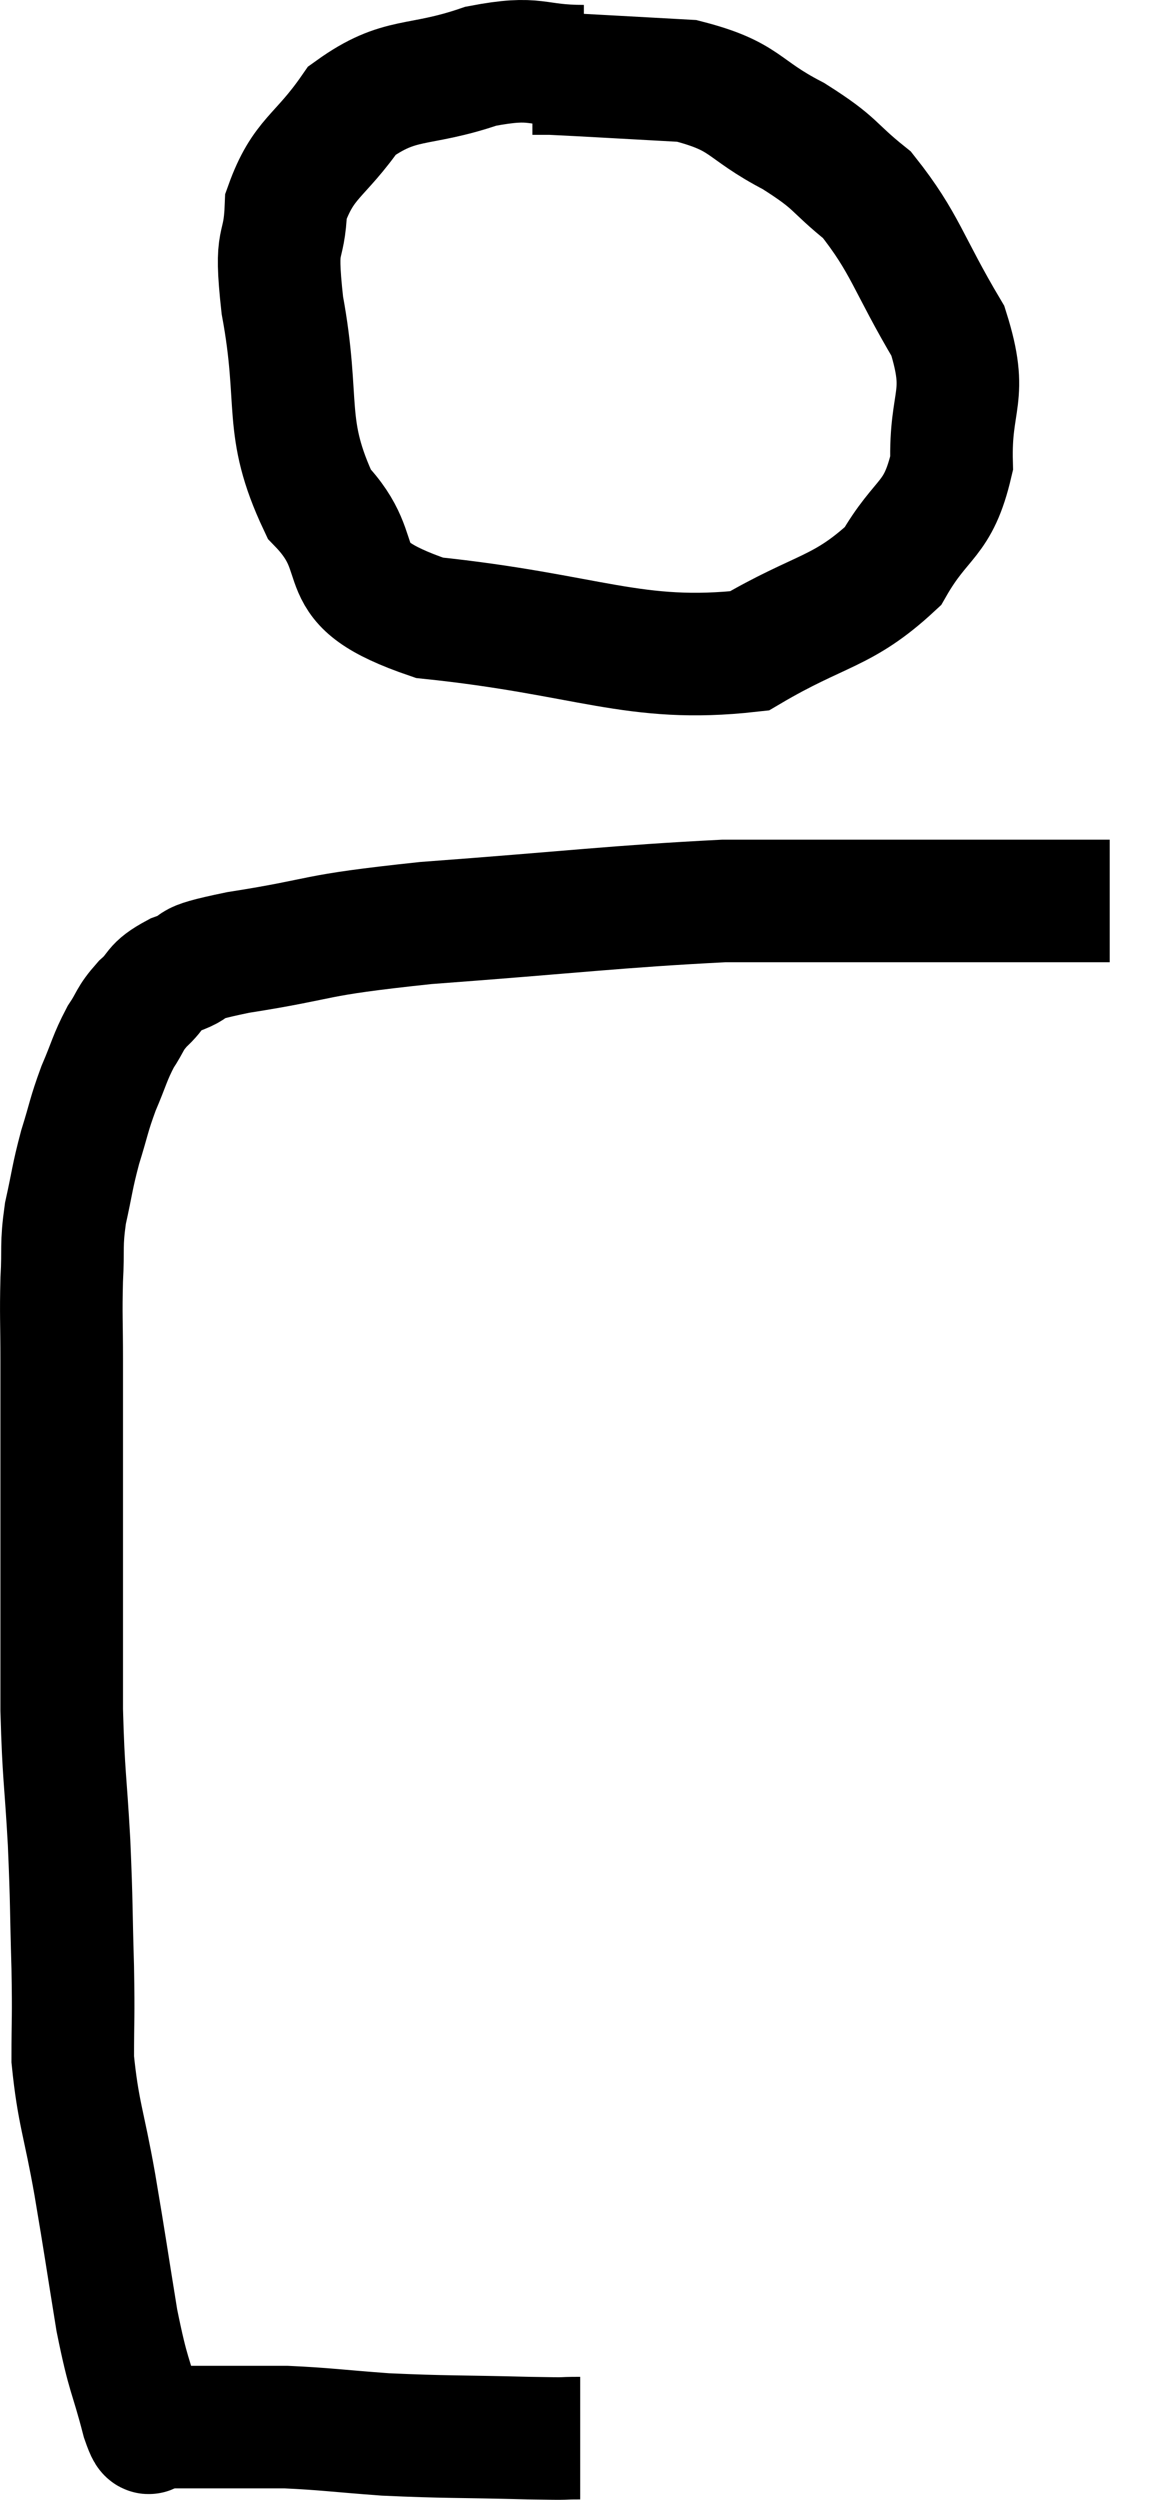 <svg xmlns="http://www.w3.org/2000/svg" viewBox="7.693 3.96 19.107 40.787" width="19.107" height="40.787"><path d="M 17.16 43.74 C 16.74 43.74, 17.115 43.755, 16.32 43.74 C 15.15 43.71, 14.97 43.725, 13.98 43.68 C 13.17 43.62, 13.005 43.59, 12.36 43.56 C 11.88 43.56, 11.82 43.56, 11.4 43.56 C 11.04 43.56, 10.935 43.56, 10.68 43.56 C 10.53 43.56, 10.5 43.56, 10.38 43.56 C 10.29 43.56, 10.29 43.59, 10.2 43.56 C 10.11 43.5, 10.17 43.875, 10.02 43.44 C 9.81 42.63, 9.795 42.78, 9.6 41.82 C 9.42 40.71, 9.42 40.665, 9.24 39.6 C 9.06 38.58, 8.97 38.445, 8.88 37.56 C 8.88 36.81, 8.895 36.945, 8.88 36.06 C 8.85 35.04, 8.865 35.07, 8.82 34.02 C 8.76 32.94, 8.73 32.955, 8.7 31.86 C 8.7 30.75, 8.7 30.735, 8.7 29.64 C 8.7 28.56, 8.7 28.35, 8.7 27.48 C 8.7 26.82, 8.7 26.82, 8.7 26.16 C 8.7 25.5, 8.685 25.44, 8.7 24.84 C 8.73 24.3, 8.685 24.3, 8.76 23.76 C 8.88 23.22, 8.865 23.19, 9 22.68 C 9.15 22.2, 9.135 22.17, 9.3 21.72 C 9.48 21.3, 9.48 21.225, 9.66 20.88 C 9.84 20.61, 9.795 20.595, 10.02 20.34 C 10.29 20.1, 10.17 20.07, 10.56 19.86 C 11.07 19.68, 10.56 19.71, 11.58 19.5 C 13.11 19.26, 12.66 19.23, 14.64 19.02 C 17.07 18.84, 17.73 18.75, 19.5 18.66 C 20.61 18.66, 20.97 18.66, 21.72 18.66 C 22.11 18.66, 22.11 18.66, 22.5 18.66 C 22.89 18.66, 22.935 18.66, 23.28 18.66 C 23.58 18.66, 23.46 18.66, 23.88 18.66 C 24.42 18.66, 24.525 18.66, 24.96 18.66 C 25.29 18.66, 25.41 18.66, 25.62 18.66 L 25.8 18.66" fill="none" stroke="black" stroke-width="2"></path><path d="M 17.22 5.04 C 16.38 5.04, 16.485 4.86, 15.54 5.04 C 14.49 5.4, 14.235 5.19, 13.44 5.76 C 12.9 6.54, 12.645 6.525, 12.36 7.32 C 12.33 8.13, 12.165 7.725, 12.3 8.94 C 12.6 10.56, 12.3 10.905, 12.9 12.18 C 13.8 13.11, 12.945 13.44, 14.7 14.04 C 17.31 14.31, 18.03 14.79, 19.92 14.58 C 21.09 13.89, 21.435 13.965, 22.26 13.2 C 22.74 12.36, 22.995 12.48, 23.22 11.52 C 23.19 10.44, 23.505 10.455, 23.16 9.36 C 22.5 8.25, 22.47 7.935, 21.84 7.14 C 21.24 6.66, 21.375 6.645, 20.64 6.18 C 19.77 5.73, 19.89 5.535, 18.9 5.28 C 17.79 5.22, 17.31 5.19, 16.68 5.16 L 16.38 5.16" fill="none" stroke="black" stroke-width="2"></path></svg>